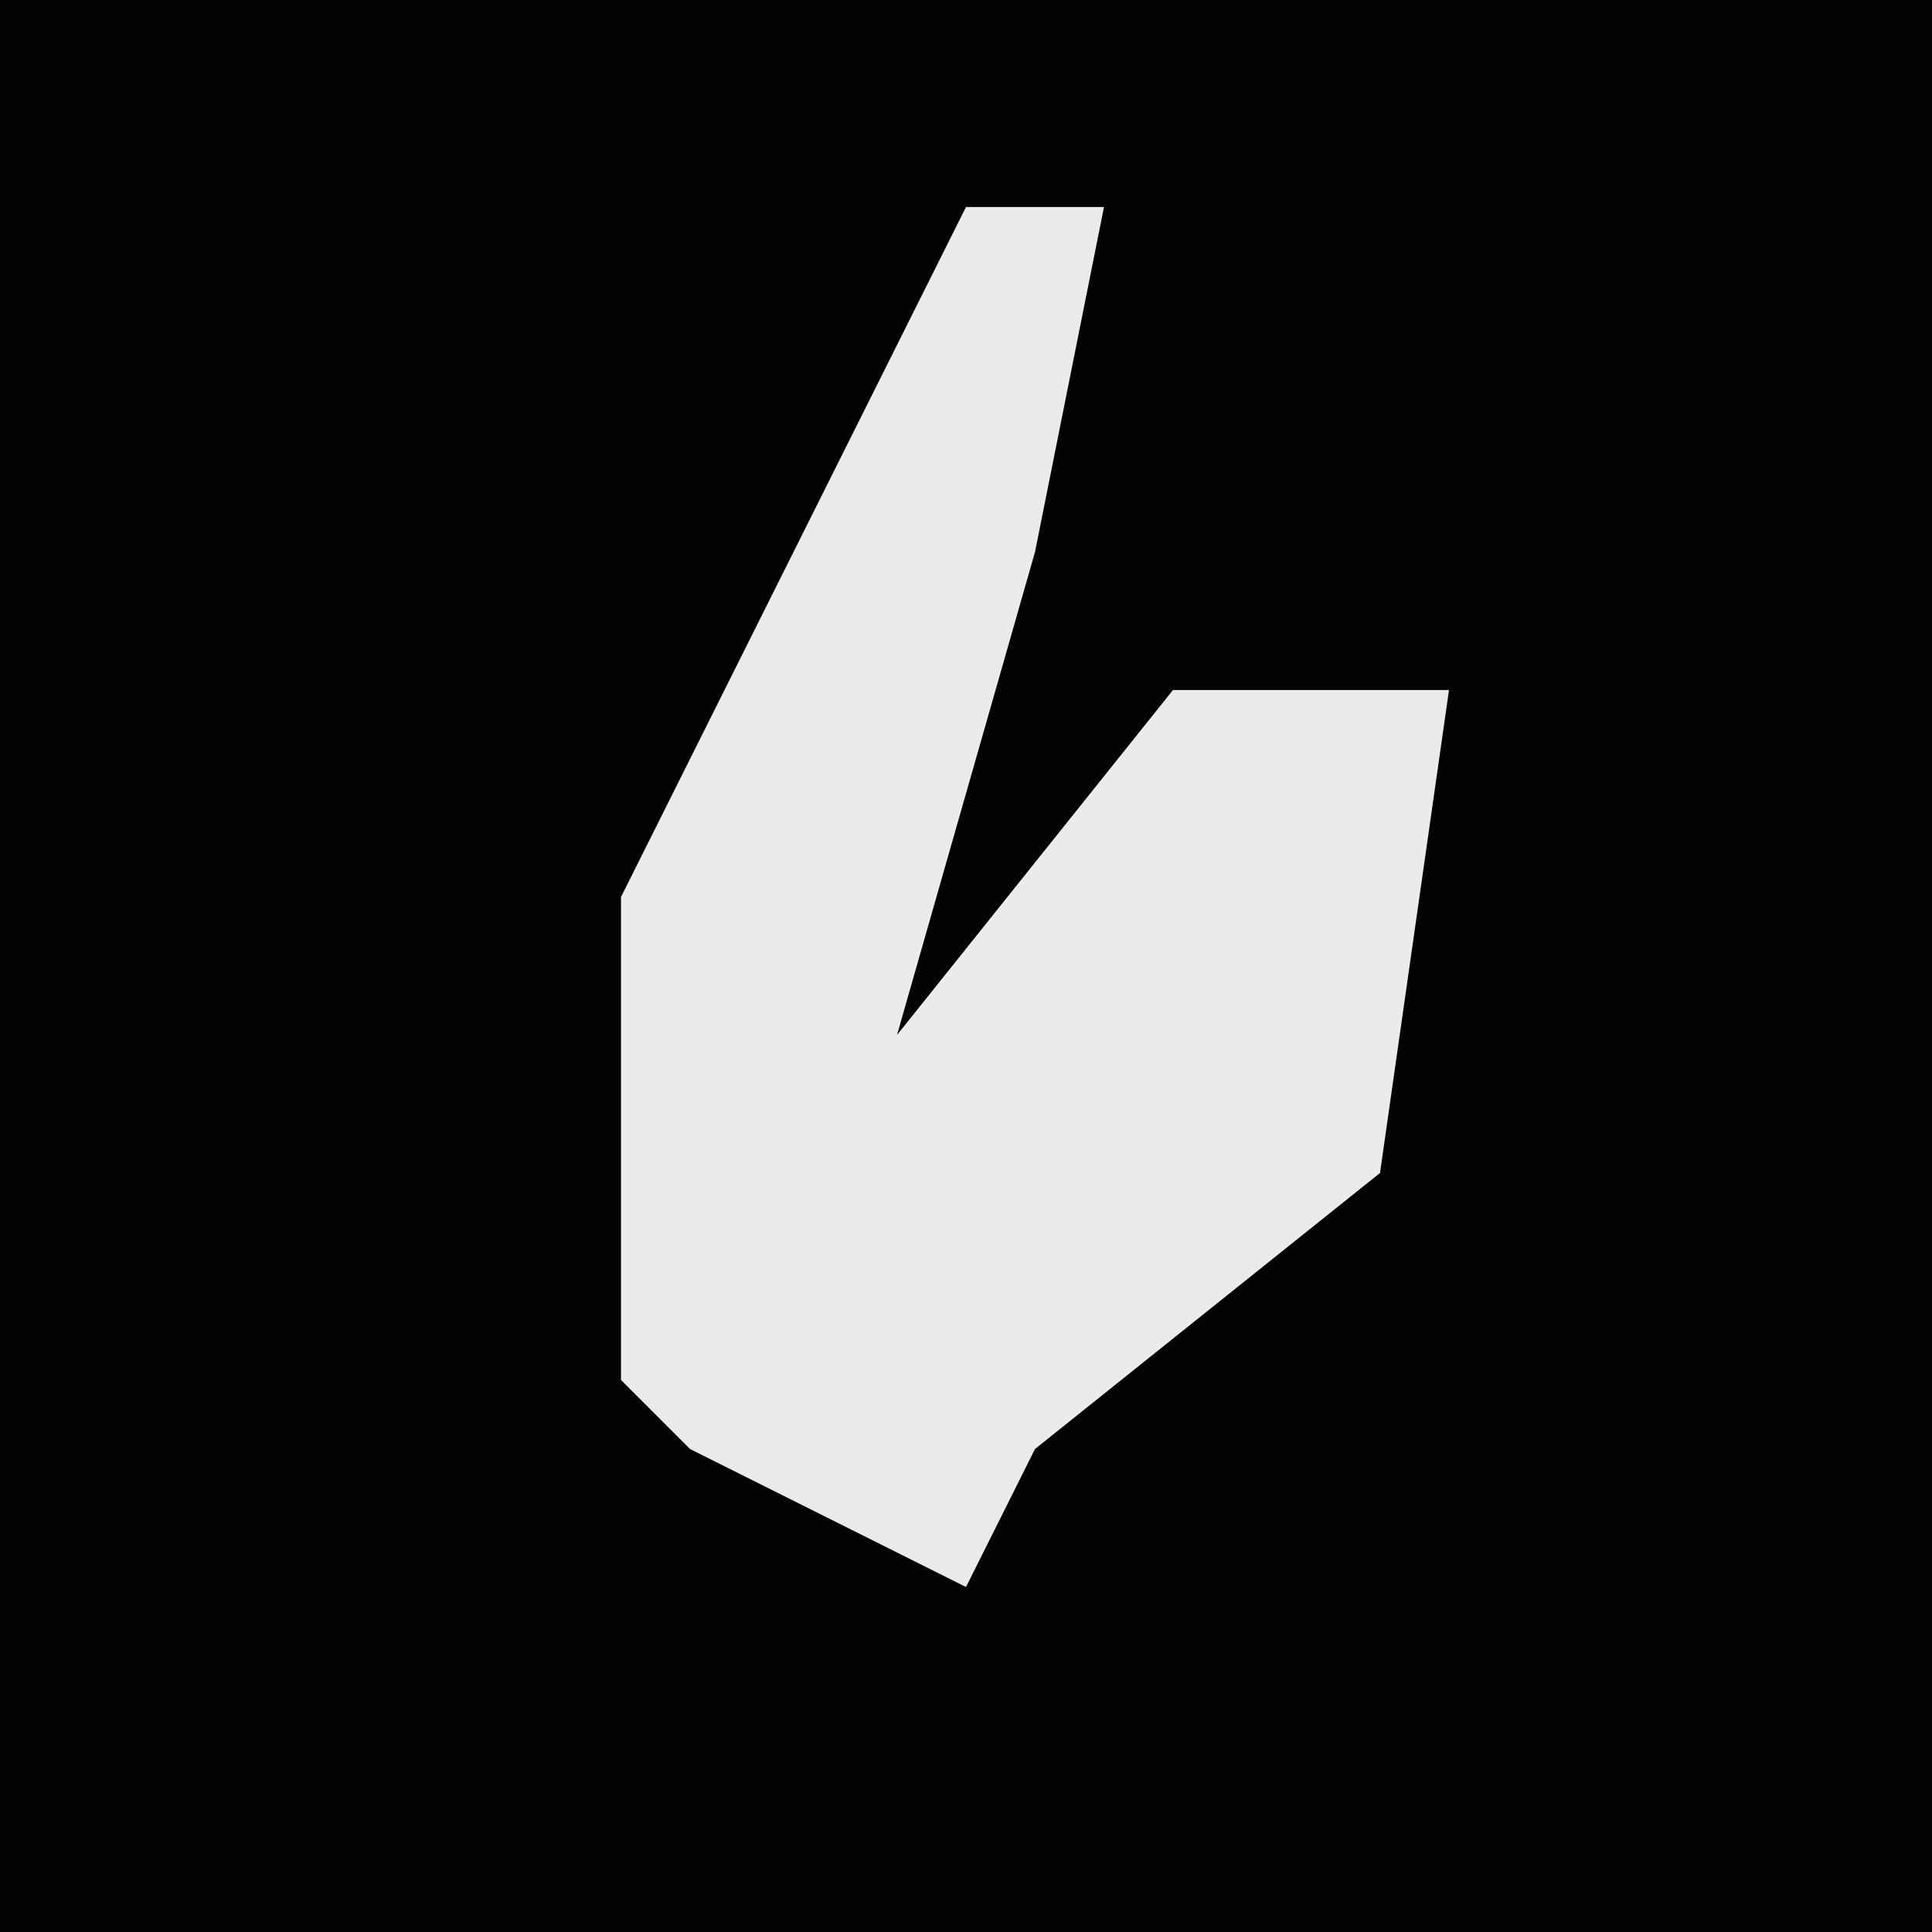 <?xml version="1.0" encoding="UTF-8"?>
<svg version="1.1" xmlns="http://www.w3.org/2000/svg" width="28" height="28">
<path d="M0,0 L28,0 L28,28 L0,28 Z " fill="#030303" transform="translate(0,0)"/>
<path d="M0,0 L2,0 L1,5 L-1,12 L3,7 L7,7 L6,14 L1,18 L0,20 L-4,18 L-5,17 L-5,10 Z " fill="#EBEBEB" transform="translate(14,3)"/>
</svg>
